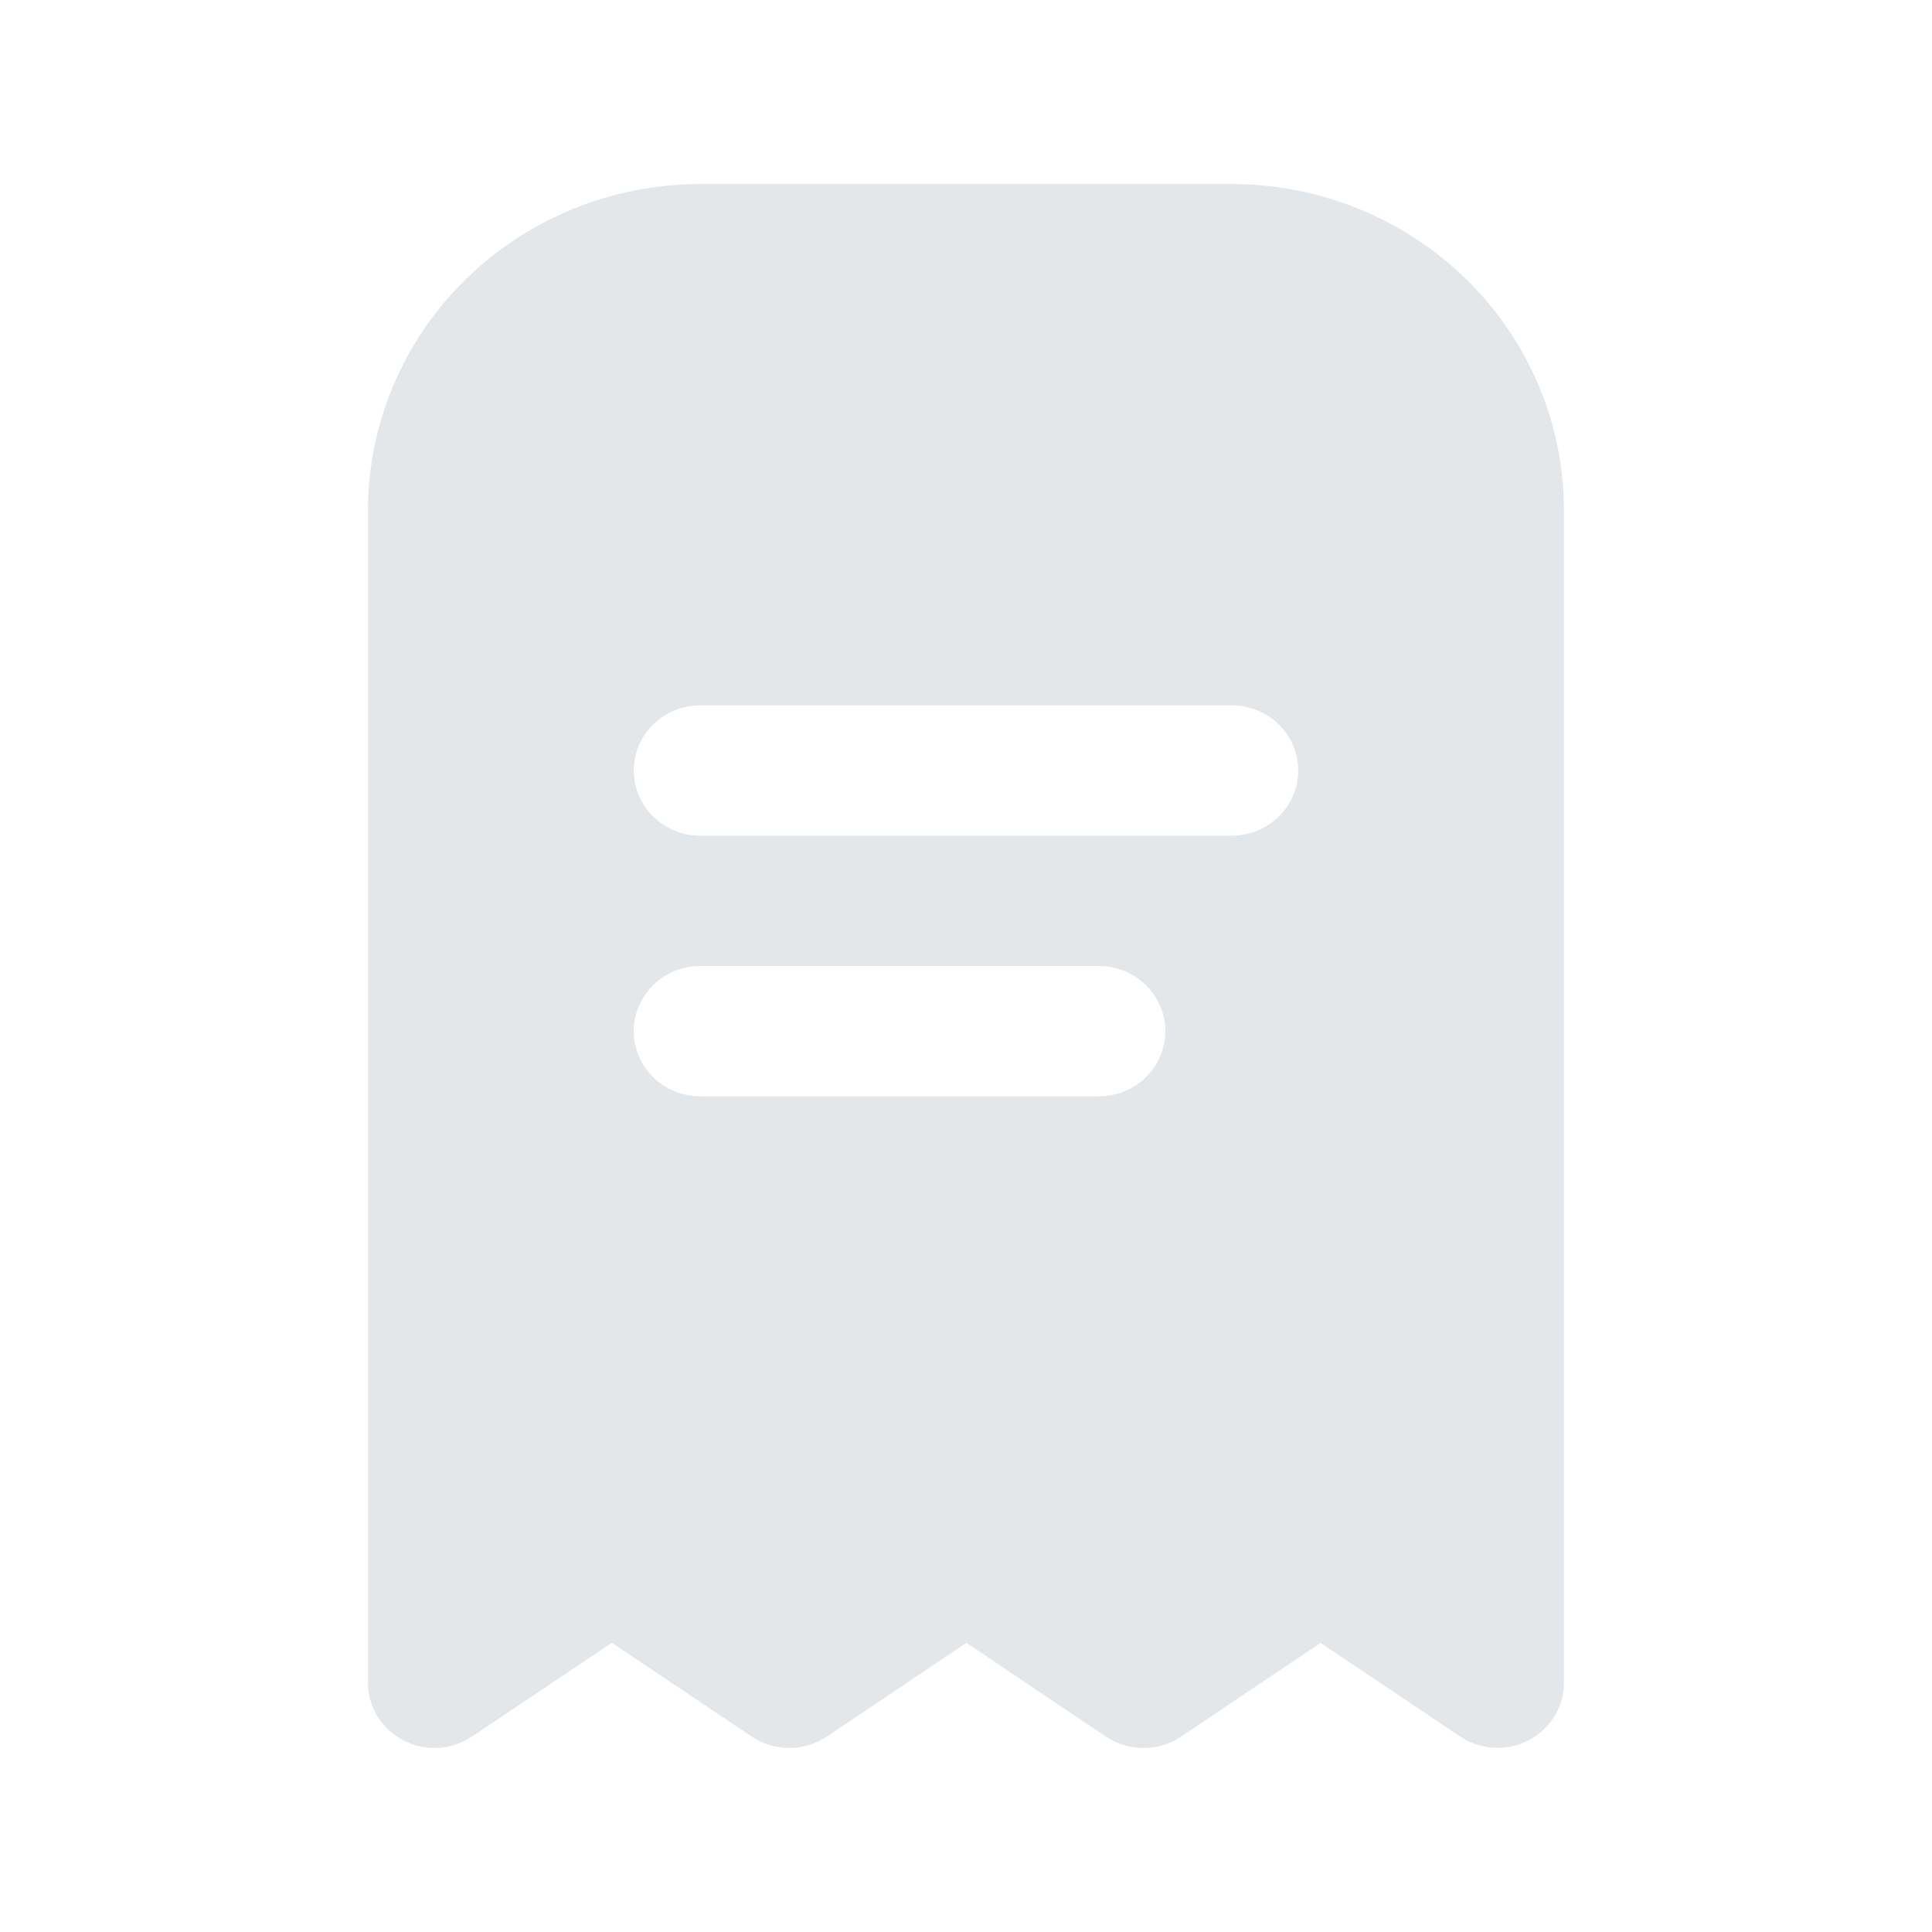 <svg width="24" height="24" viewBox="0 0 24 24" fill="none" xmlns="http://www.w3.org/2000/svg">
<path d="M8.698 2.286C7.604 2.287 6.555 2.714 5.782 3.473C5.008 4.232 4.573 5.261 4.571 6.334V20.905C4.571 21.052 4.612 21.197 4.69 21.323C4.768 21.449 4.879 21.552 5.012 21.62C5.144 21.689 5.294 21.721 5.444 21.713C5.594 21.704 5.738 21.656 5.862 21.573L7.601 20.408L9.339 21.573C9.476 21.665 9.639 21.714 9.805 21.714C9.972 21.714 10.134 21.665 10.271 21.573L12.005 20.408L13.738 21.573C13.876 21.665 14.038 21.715 14.205 21.715C14.371 21.715 14.534 21.665 14.672 21.573L16.405 20.409L18.138 21.572C18.262 21.655 18.407 21.703 18.556 21.711C18.706 21.72 18.855 21.688 18.988 21.619C19.121 21.55 19.232 21.448 19.309 21.322C19.387 21.196 19.428 21.052 19.428 20.905V6.334C19.427 5.261 18.992 4.232 18.218 3.473C17.445 2.714 16.396 2.287 15.301 2.286L8.698 2.286ZM13.651 13.619H8.698C8.479 13.619 8.269 13.534 8.115 13.382C7.96 13.23 7.873 13.024 7.873 12.81C7.873 12.595 7.96 12.389 8.115 12.237C8.269 12.086 8.479 12 8.698 12H13.651C13.87 12 14.079 12.086 14.234 12.237C14.389 12.389 14.476 12.595 14.476 12.81C14.476 13.024 14.389 13.23 14.234 13.382C14.079 13.534 13.87 13.619 13.651 13.619ZM16.127 9.572C16.127 9.786 16.04 9.992 15.885 10.144C15.73 10.296 15.52 10.381 15.301 10.381H8.698C8.479 10.381 8.269 10.296 8.115 10.144C7.96 9.992 7.873 9.786 7.873 9.572C7.873 9.357 7.96 9.151 8.115 8.999C8.269 8.848 8.479 8.762 8.698 8.762H15.301C15.52 8.762 15.73 8.848 15.885 8.999C16.04 9.151 16.127 9.357 16.127 9.572Z" fill="#E4E7EA"/>
</svg>
